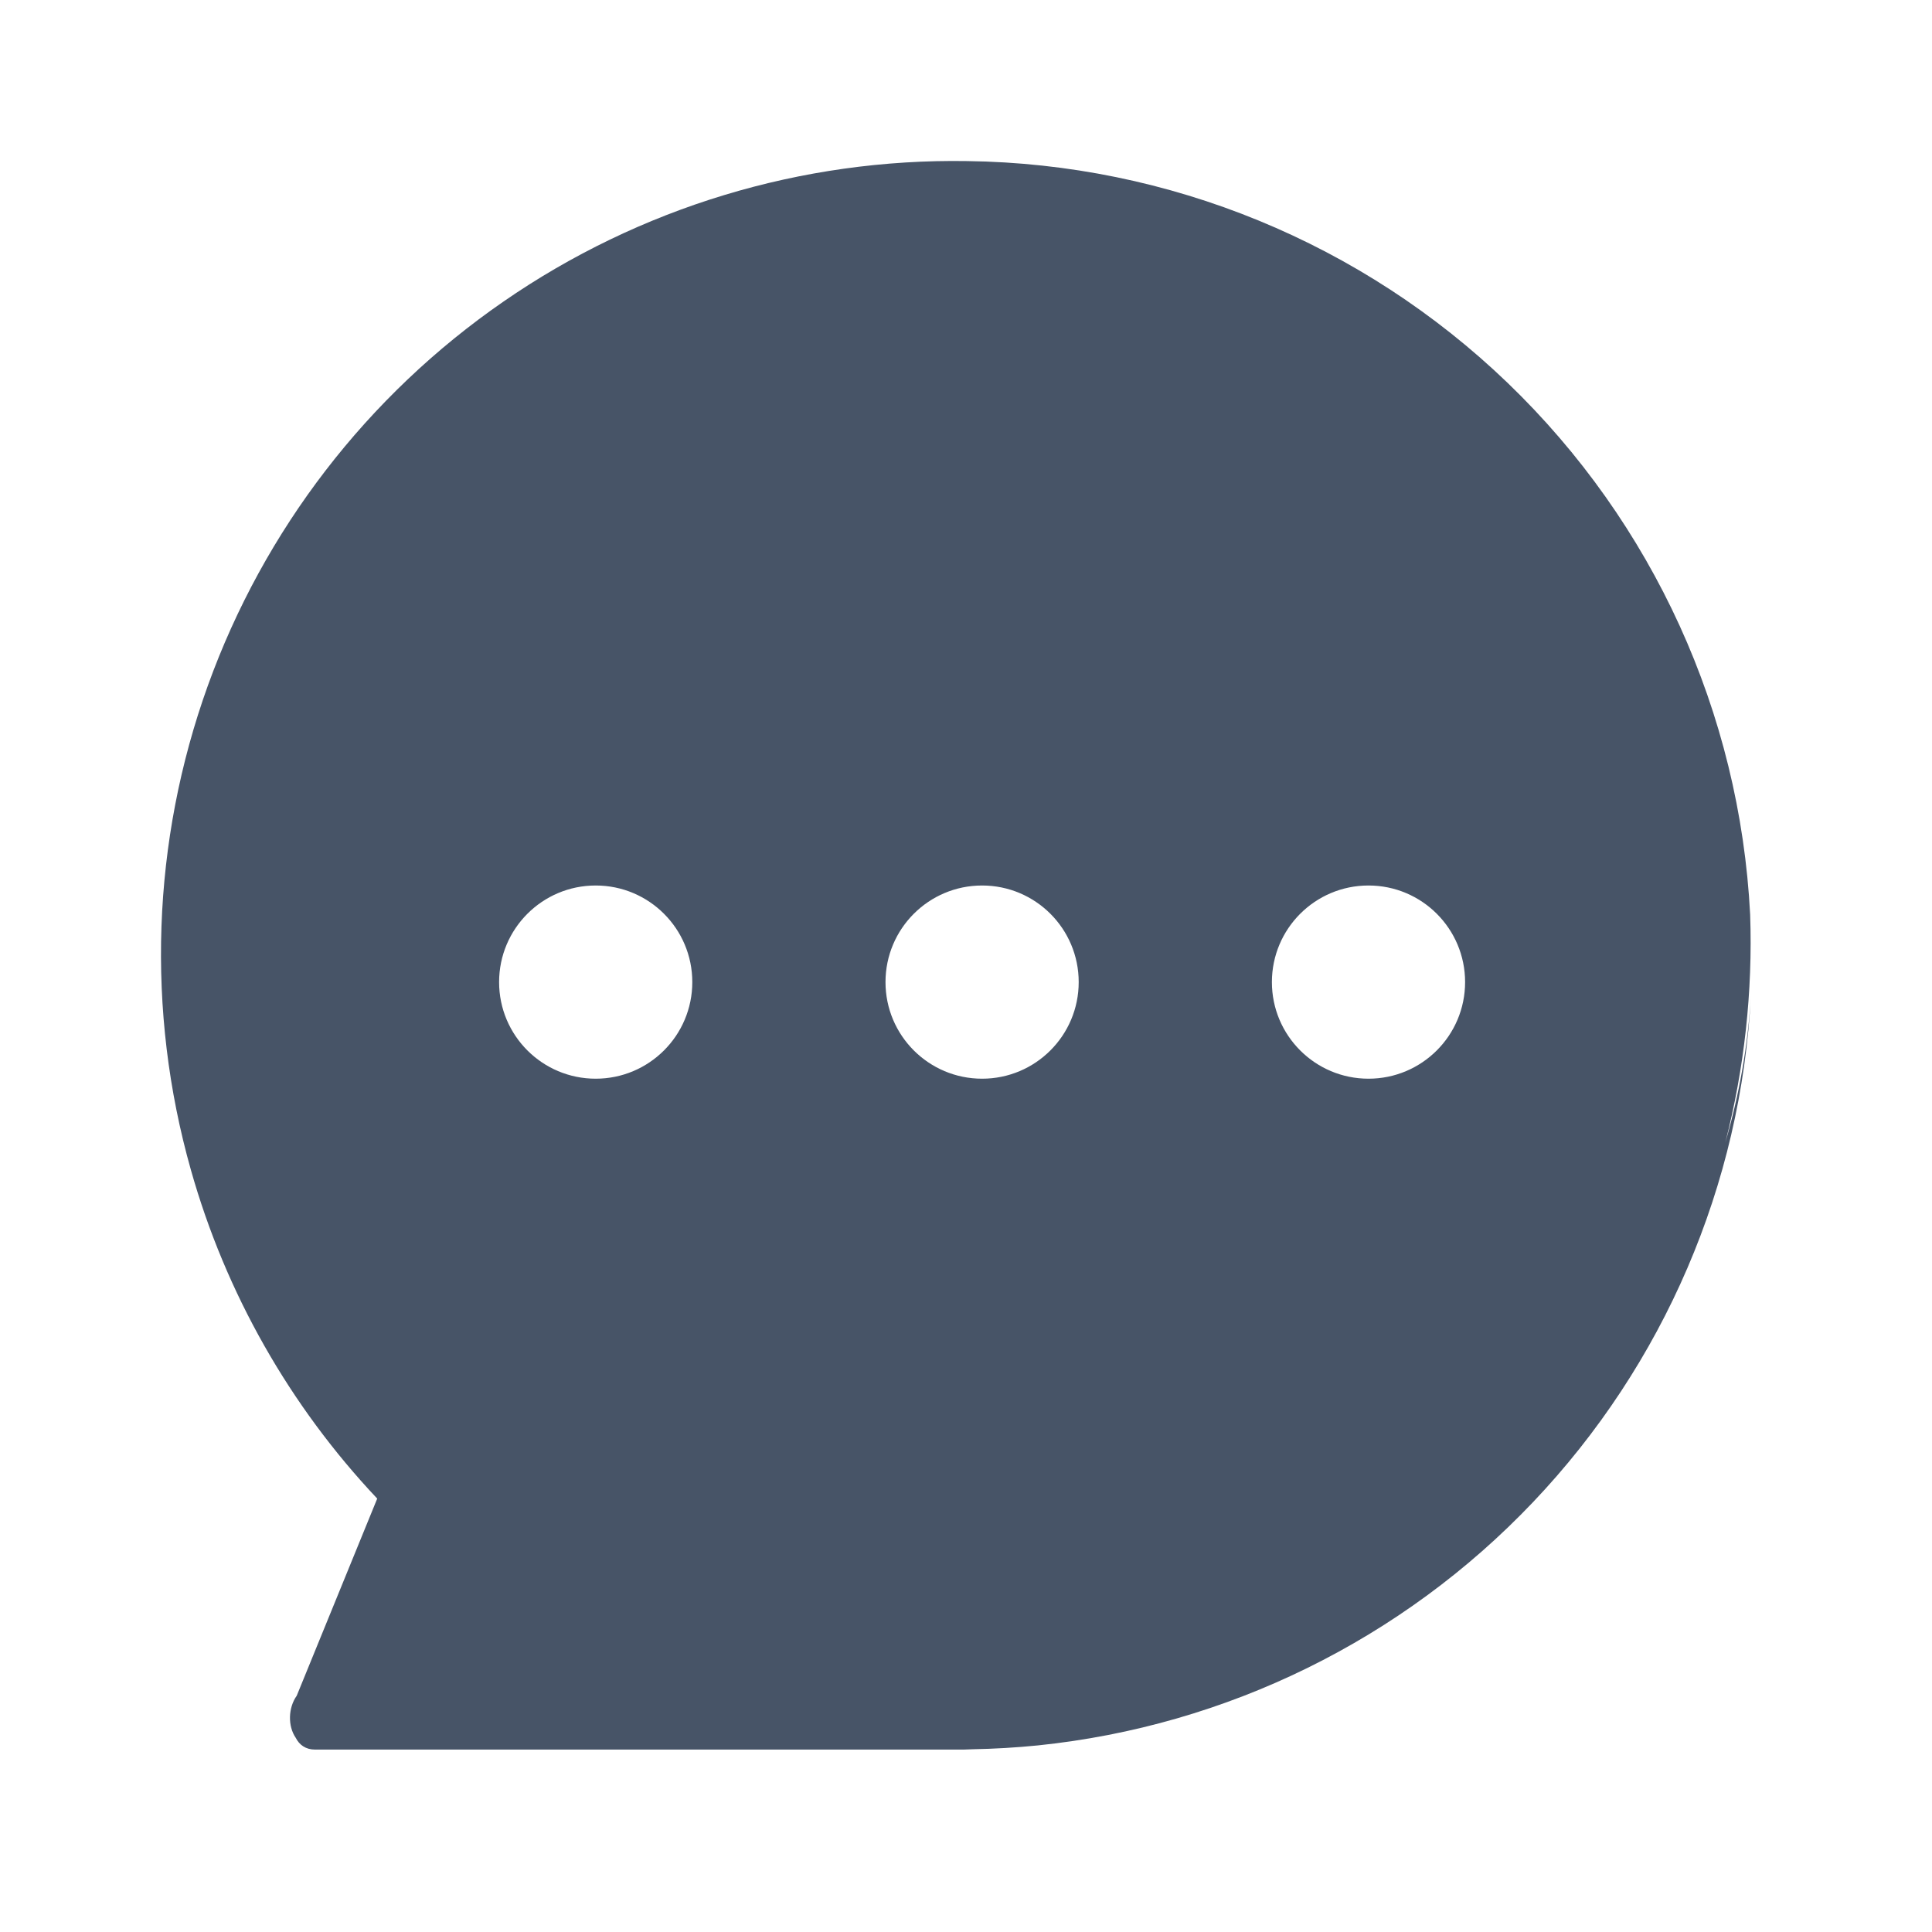 <svg width="24" height="24" viewBox="0 0 24 24" fill="none" xmlns="http://www.w3.org/2000/svg">
<g clip-path="url(#clip0_52_4423)">
<path fill-rule="evenodd" clip-rule="evenodd" d="M12.013 2.001C9.958 1.968 7.944 2.578 6.253 3.747C4.562 4.915 3.279 6.583 2.582 8.517C1.886 10.451 1.812 12.554 2.371 14.532C2.804 16.066 3.601 17.466 4.686 18.616L3.686 21.065C3.58 21.214 3.573 21.441 3.674 21.588C3.718 21.675 3.797 21.734 3.914 21.734H11.967C12.005 21.733 12.042 21.732 12.079 21.73C12.352 21.725 12.624 21.709 12.894 21.682C15.239 21.44 17.421 20.368 19.045 18.659C20.669 16.95 21.629 14.717 21.751 12.362C21.714 12.99 21.605 13.603 21.432 14.195C21.669 13.272 21.774 12.318 21.741 11.361C21.613 8.857 20.536 6.496 18.729 4.757C16.922 3.019 14.521 2.033 12.014 2.001H12.013ZM7.4 13.4C8.063 13.4 8.6 12.863 8.6 12.2C8.6 11.537 8.063 11 7.4 11C6.737 11 6.2 11.537 6.2 12.2C6.2 12.863 6.737 13.4 7.4 13.4ZM13.4 12.2C13.4 12.863 12.863 13.4 12.2 13.4C11.537 13.4 11 12.863 11 12.2C11 11.537 11.537 11 12.2 11C12.863 11 13.4 11.537 13.4 12.2ZM17 13.4C17.663 13.4 18.2 12.863 18.2 12.2C18.2 11.537 17.663 11 17 11C16.337 11 15.8 11.537 15.8 12.2C15.8 12.863 16.337 13.4 17 13.4Z" fill="#475467"/>
</g>
<defs>
<clipPath id="clip0_52_4423">
<rect width="20" height="20" fill="white" transform="translate(2 2)"/>
</clipPath>
</defs>
</svg>
